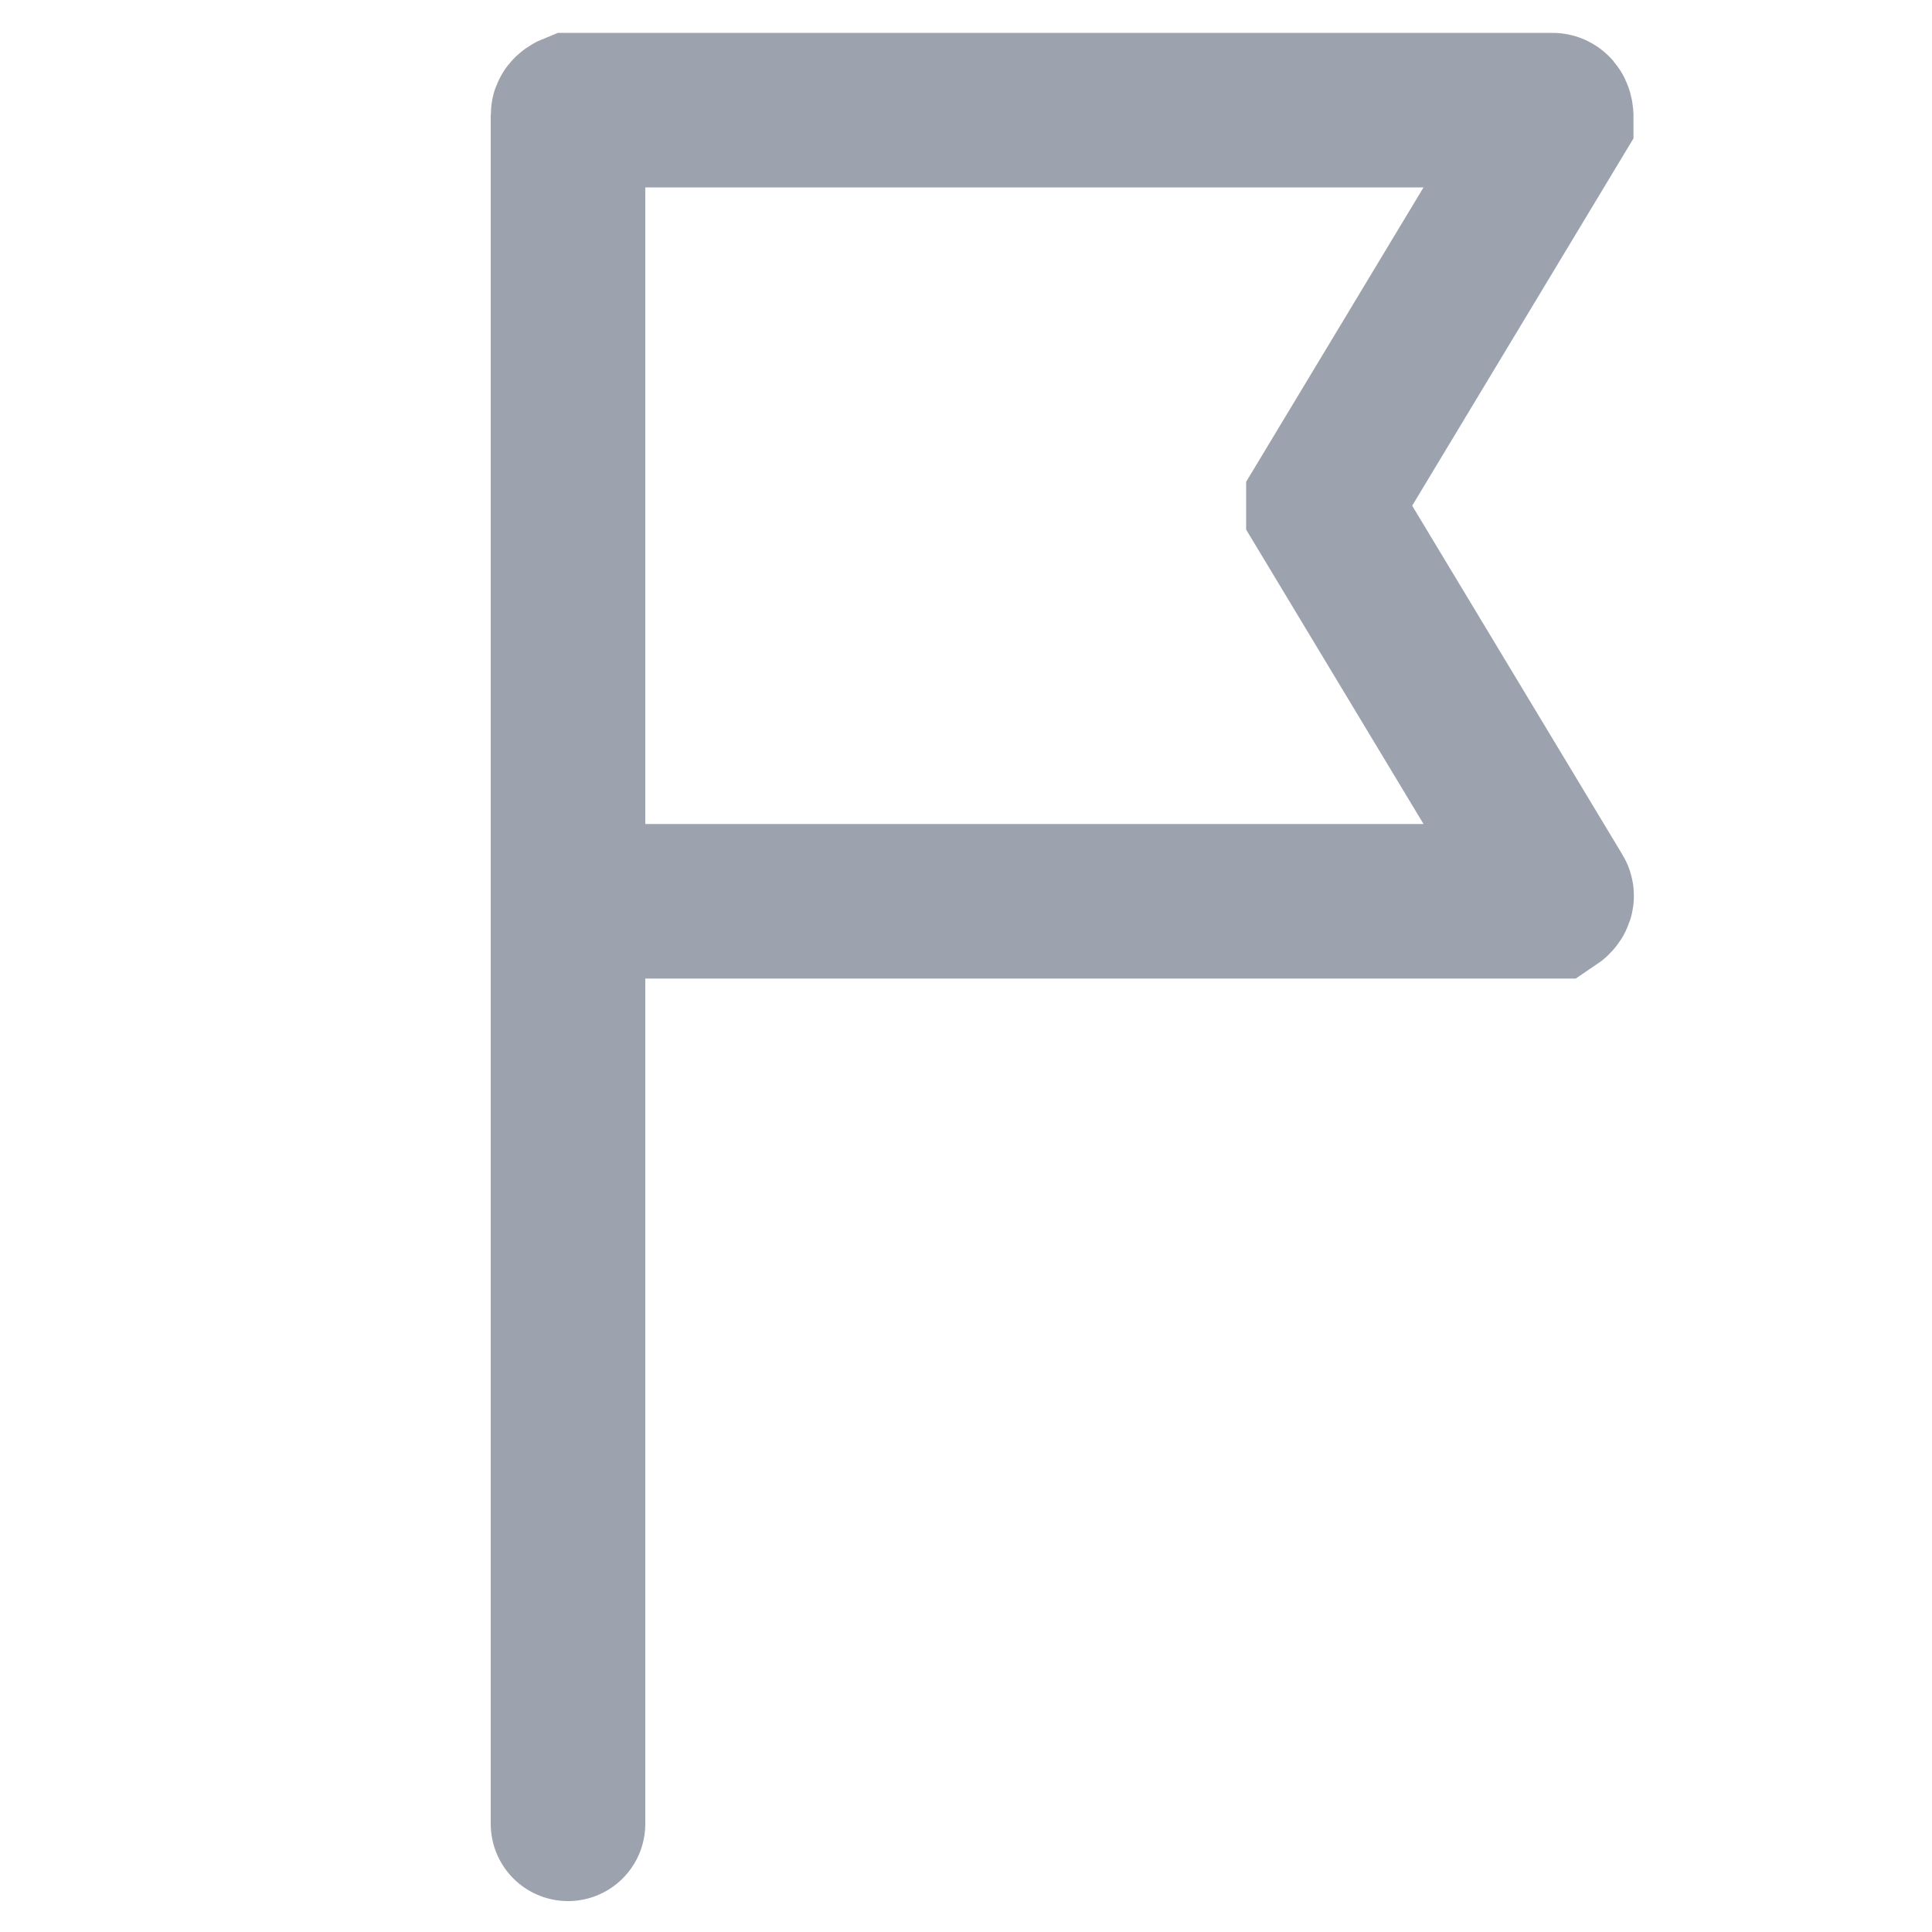 <?xml version="1.0" encoding="UTF-8"?><svg id="Layer_1" xmlns="http://www.w3.org/2000/svg" viewBox="0 0 20 20"><defs><style>.cls-1{fill:none;stroke:#9ca3af;stroke-linecap:round;stroke-miterlimit:10;stroke-width:1.6px;}</style></defs><path class="cls-1" d="M5.89,9.33h10.18s.06-.04.04-.07l-2.41-4s0-.03,0-.05l2.41-4s0-.07-.04-.07H5.93s-.05.02-.05.05v17.69"/></svg>